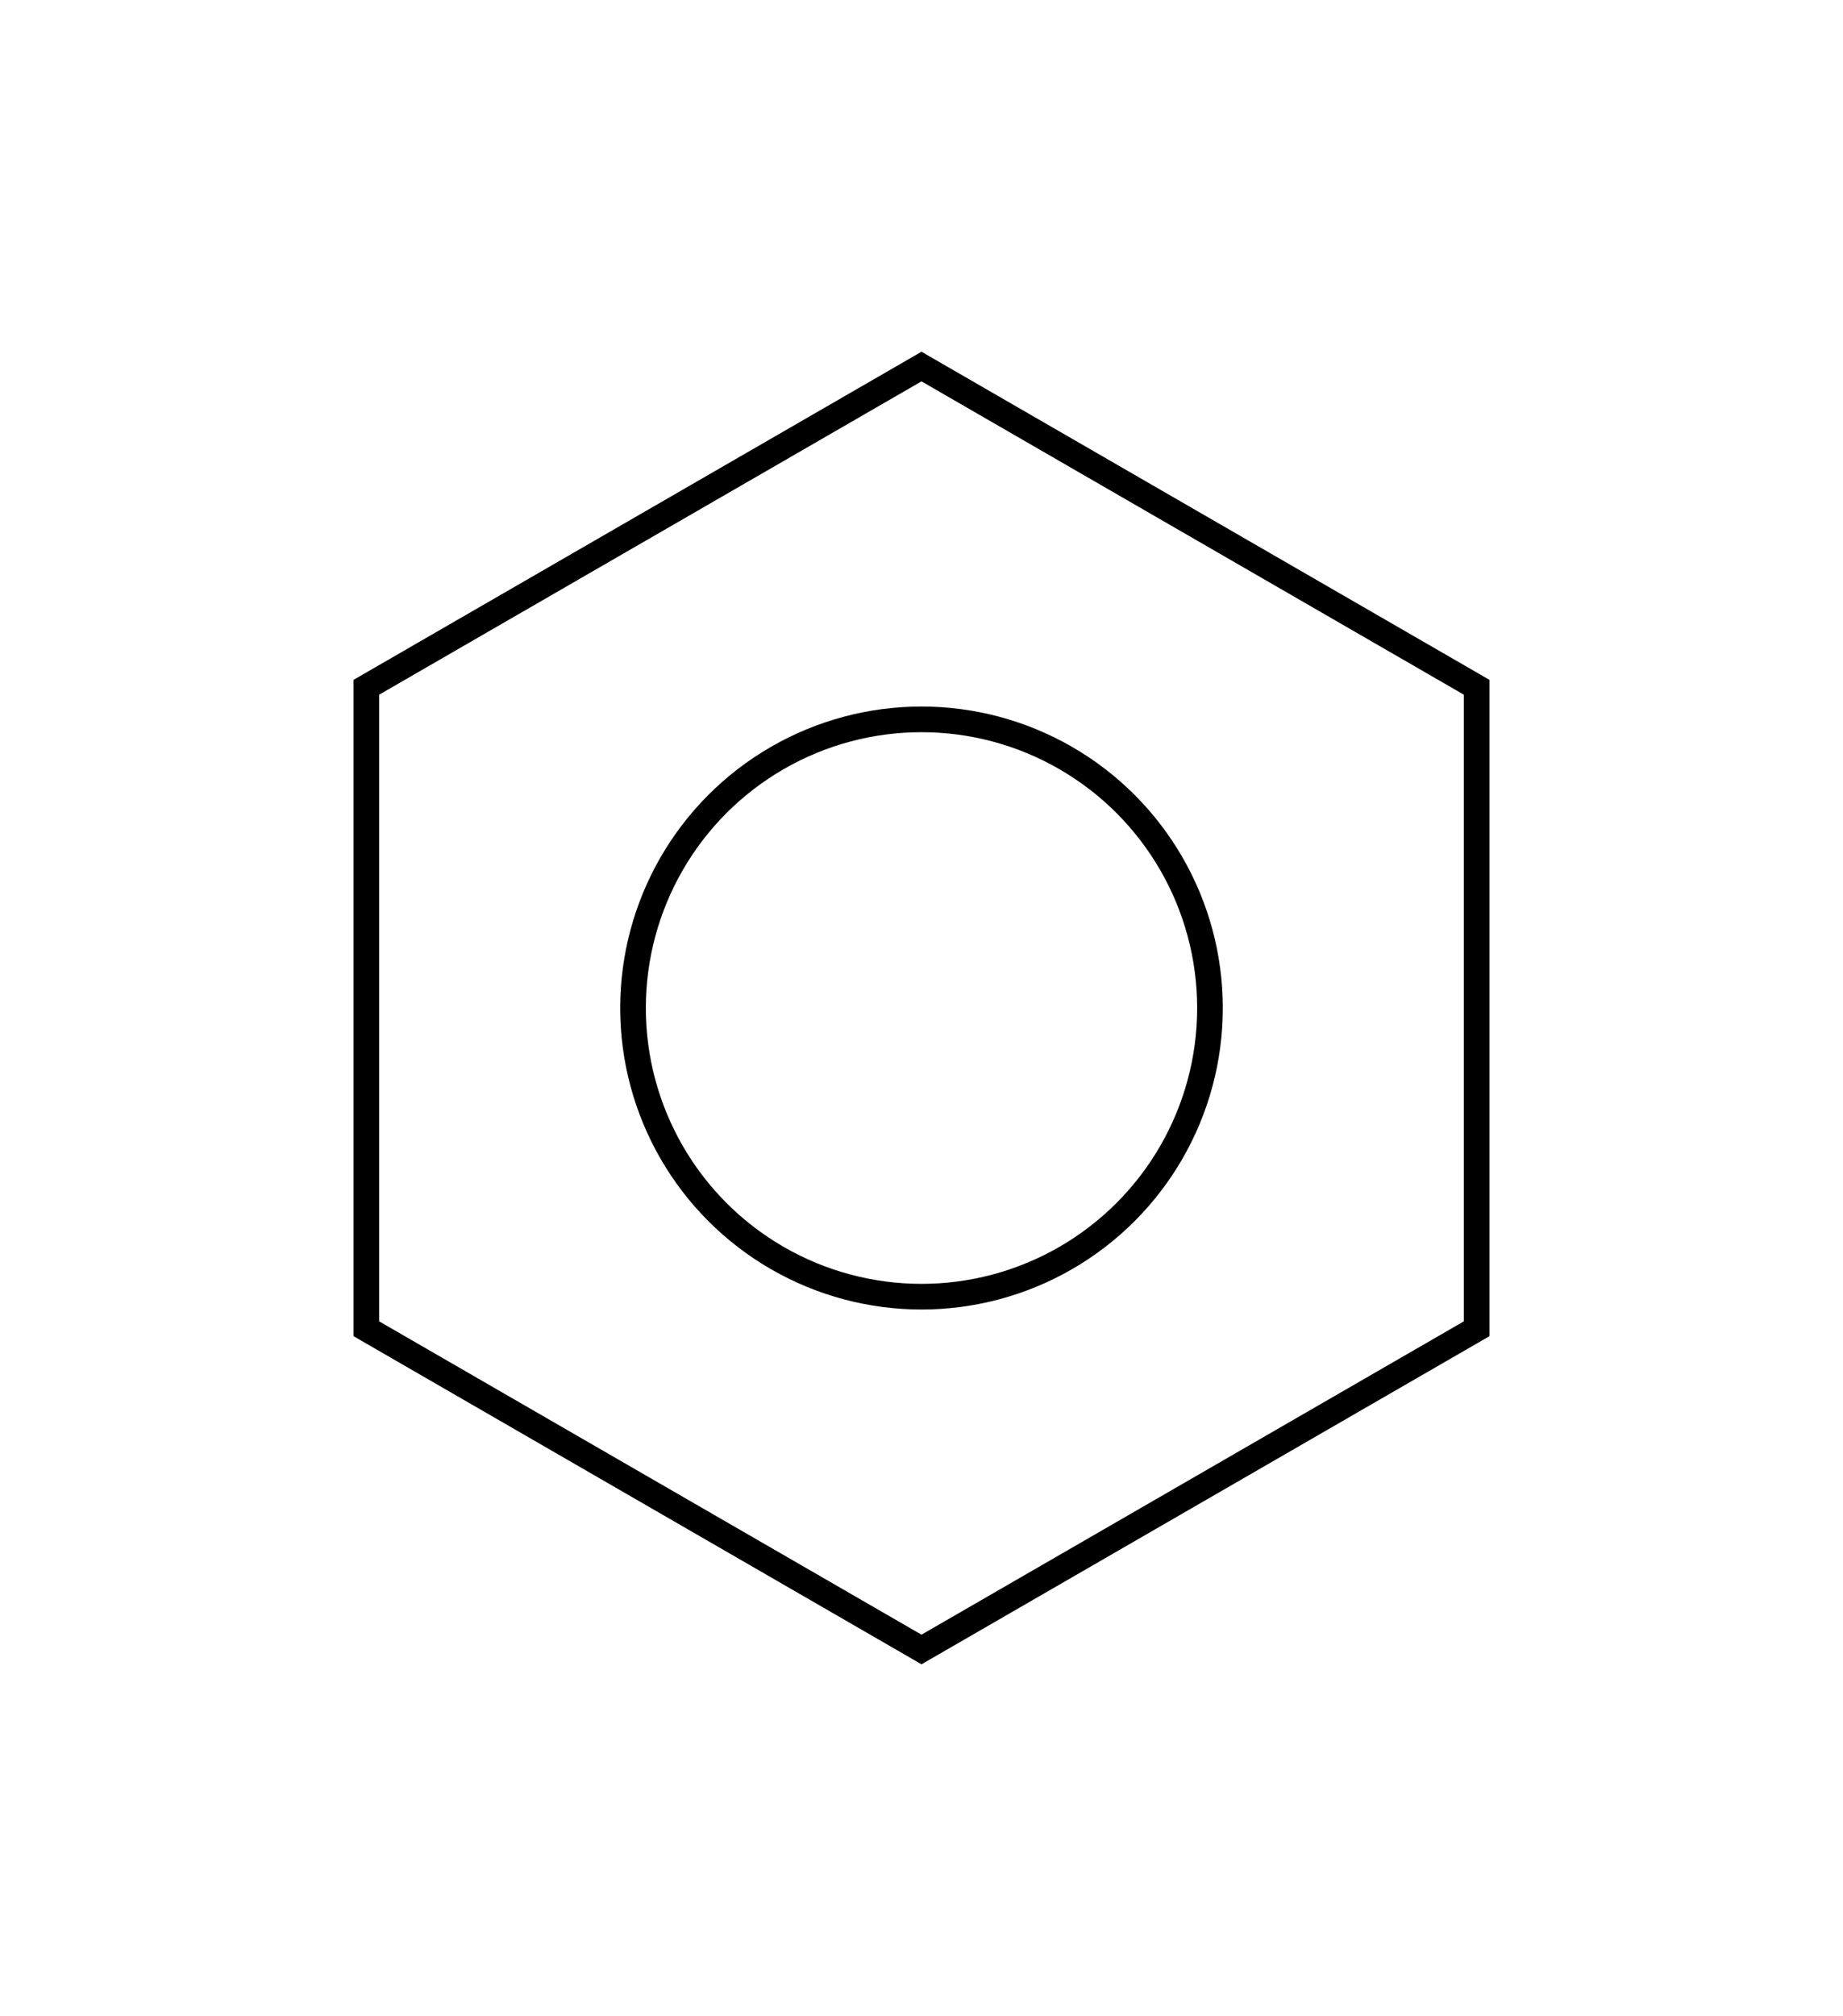 <!DOCTYPE svg PUBLIC "-//W3C//DTD SVG 1.1//EN" "http://www.w3.org/Graphics/SVG/1.1/DTD/svg11.dtd">
<svg width="100%" height="100%" viewBox="137.67 34.02 100.62 110.00" xmlns="http://www.w3.org/2000/svg" xmlns:xlink="http://www.w3.org/1999/xlink">
  <g id="benzene">
    <style type="text/css">
	   path{stroke:black;stroke-width:1.4;fill:none;}
	   path.wedge{stroke:black;stroke-width:1.4;fill:black;}
	   circle.arom{stroke:black;stroke-width:1.4;fill:none;}
	   text{font-family:Arial;cursor:default;text-anchor:middle;dominant-baseline:middle;font-size:18px;}
	   polygon.text{fill:white;}
	  </style>
	  <path d="M 187.98 54.02 L 218.29 71.52 L 218.29 106.52 L 187.98 124.02 L 157.67 106.52 L 157.67 71.52 Z "/>
	  <circle r="15.75" cy="89.02" cx="187.98" class="arom"/>
  </g>
</svg>
